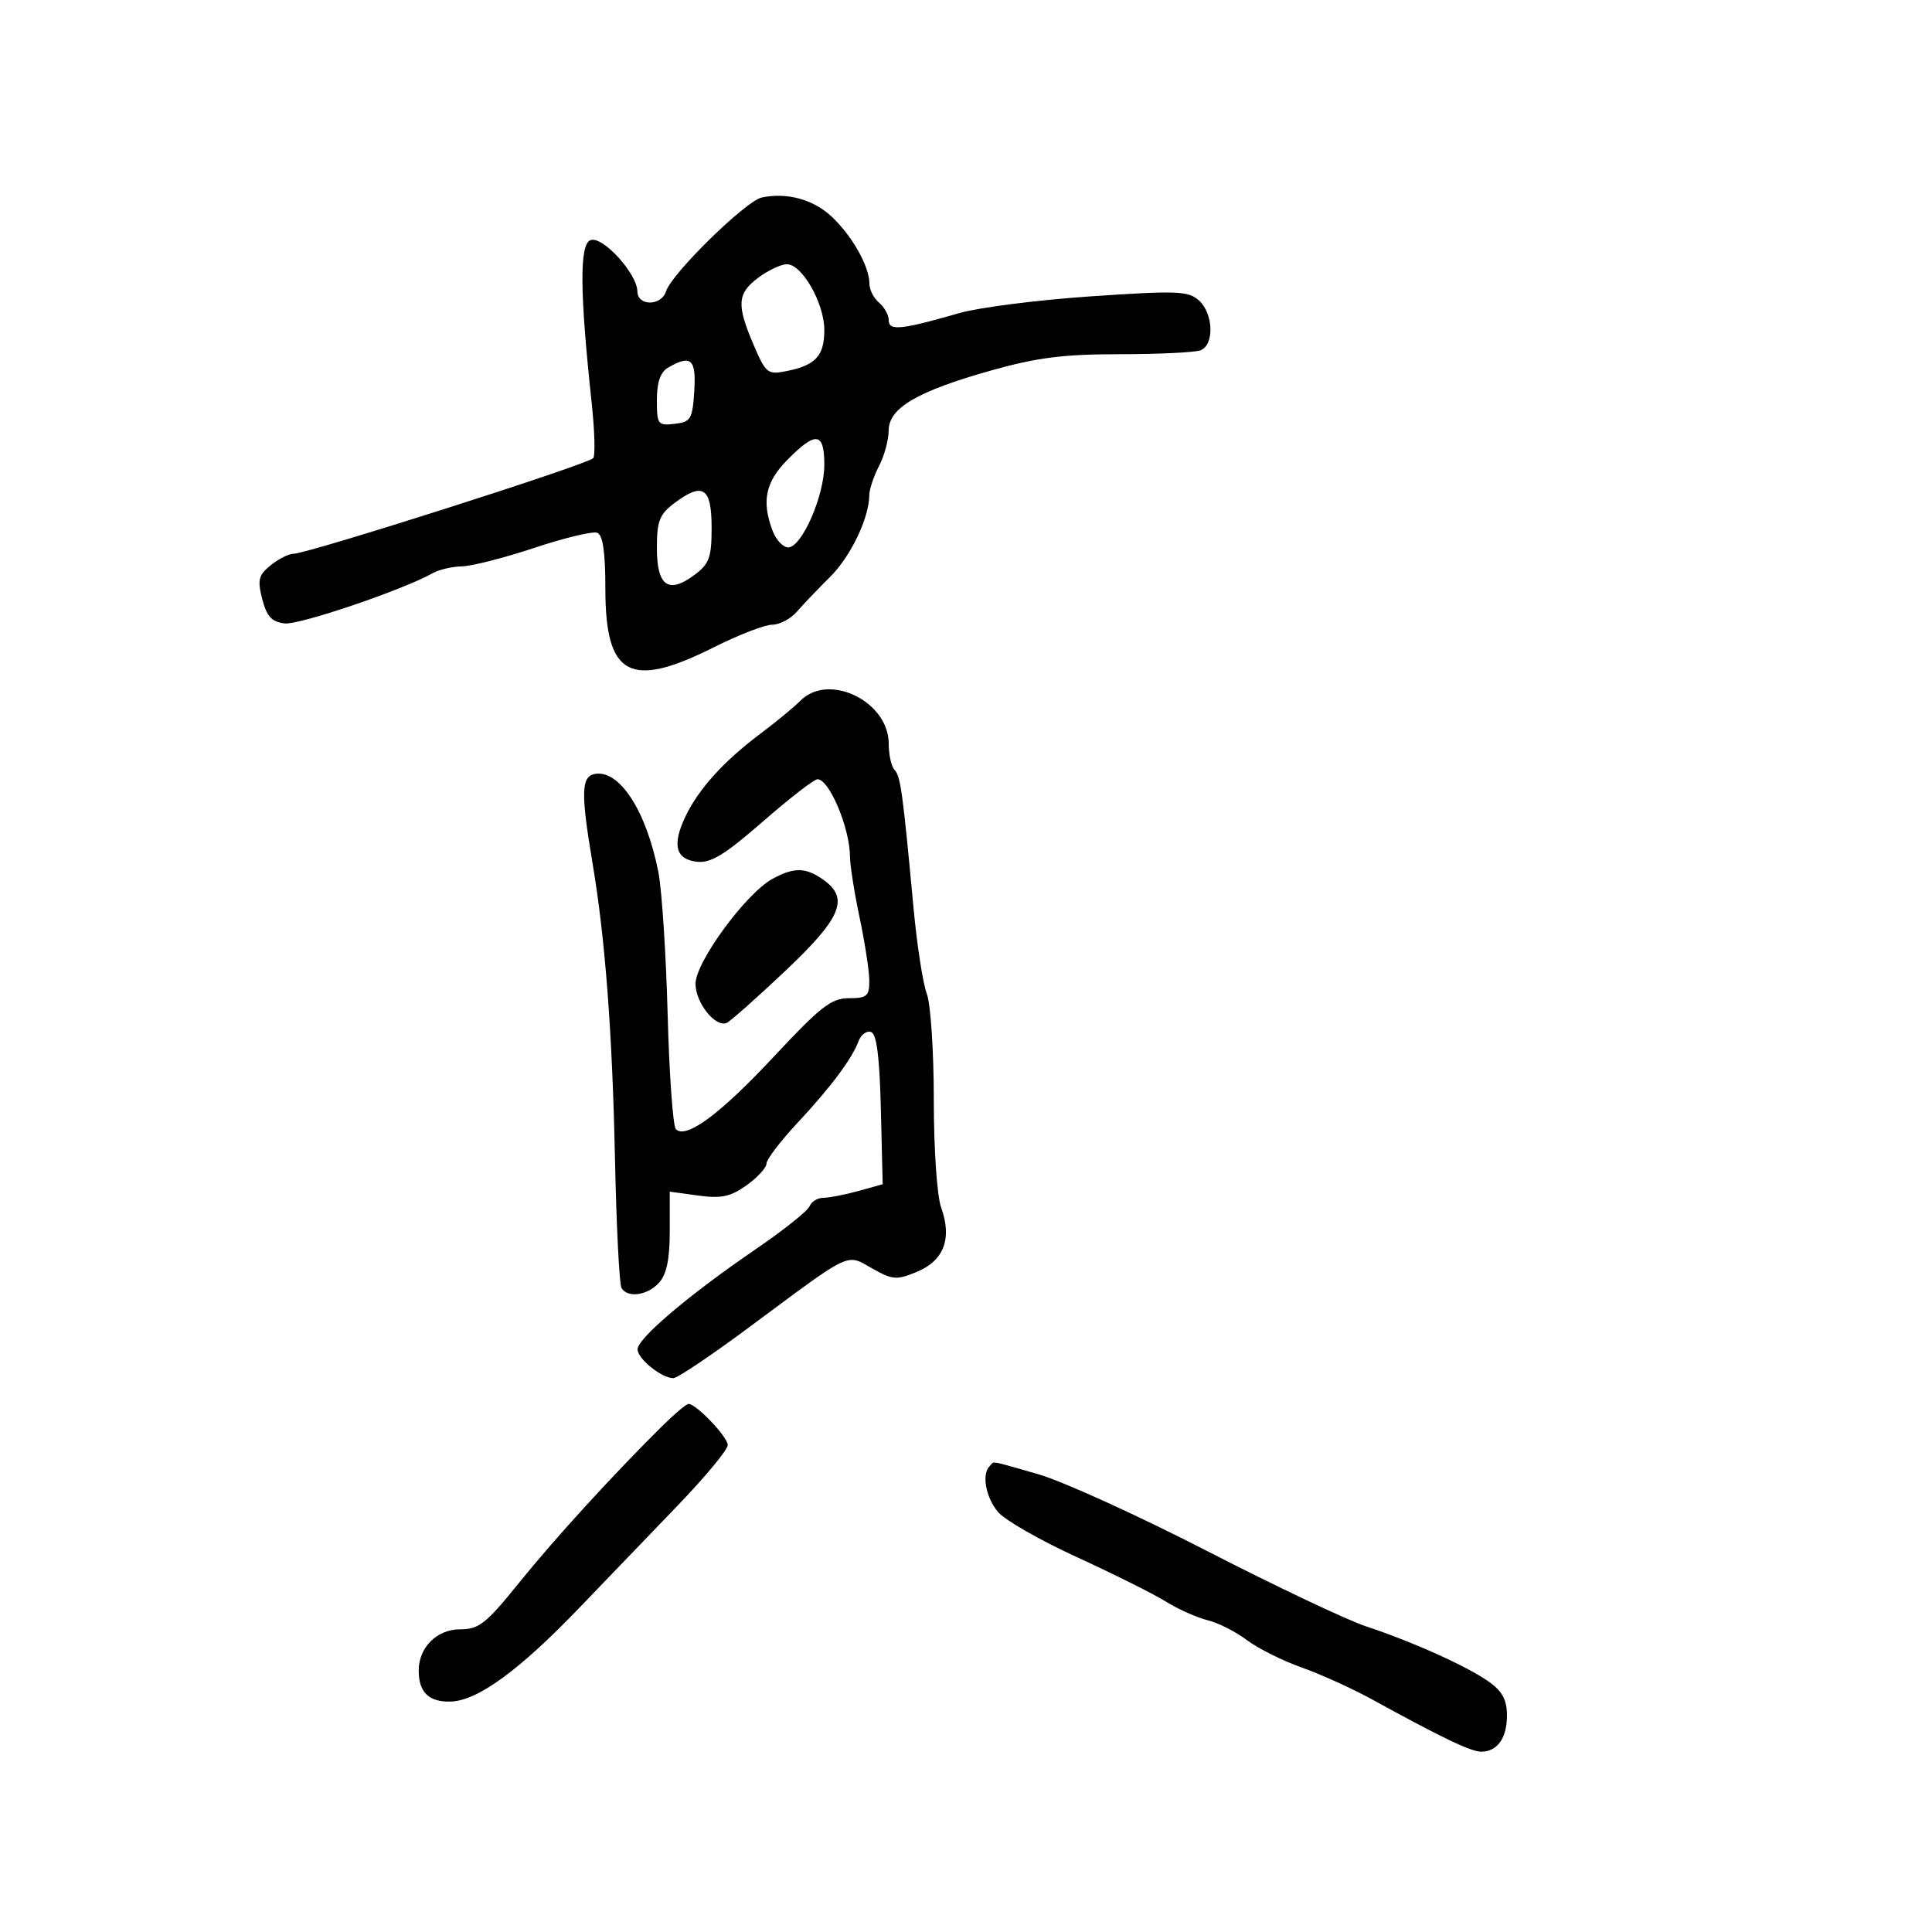 <svg xmlns="http://www.w3.org/2000/svg" width="300" height="300" viewBox="0 0 300 300" version="1.1">
  <defs/>
  <path d="M118.29,30.666 C122.267,29.834 126.377,30.987 129.252,33.742 C132.402,36.76 135,41.41 135,44.031 C135,44.979 135.675,46.315 136.5,47 C137.325,47.685 138,48.916 138,49.736 C138,51.414 139.938,51.215 149,48.609 C152.025,47.739 161.215,46.571 169.422,46.014 C182.798,45.107 184.534,45.174 186.172,46.656 C188.43,48.699 188.585,53.562 186.418,54.393 C185.548,54.727 179.899,55 173.864,55 C165.2,55 161.022,55.526 154.006,57.498 C142.433,60.752 138.002,63.34 137.994,66.849 C137.99,68.307 137.315,70.789 136.494,72.364 C135.672,73.94 134.993,75.965 134.985,76.864 C134.952,80.453 132.099,86.408 128.889,89.589 C127.025,91.436 124.713,93.86 123.75,94.974 C122.787,96.088 121.064,97 119.919,97 C118.774,97 114.7,98.575 110.864,100.5 C97.793,107.06 94,105.01 94,91.384 C94,85.73 93.611,83.065 92.738,82.73 C92.044,82.464 87.657,83.515 82.988,85.066 C78.32,86.618 73.256,87.912 71.736,87.943 C70.216,87.975 68.191,88.441 67.236,88.98 C62.61,91.592 46.462,97.074 44.189,96.805 C42.193,96.568 41.415,95.721 40.722,93.029 C39.954,90.046 40.137,89.307 42.025,87.779 C43.233,86.8 44.81,86 45.53,86 C47.725,86 91.16,72.15 92.114,71.146 C92.452,70.791 92.342,66.9 91.87,62.5 C90.021,45.275 89.97,37.949 91.692,37.288 C93.545,36.577 98.93,42.465 98.973,45.25 C99.009,47.574 102.691,47.55 103.43,45.22 C104.307,42.456 115.817,31.184 118.29,30.666 Z M124.289,108.805 C128.684,104.371 138,108.911 138,115.487 C138,117.199 138.409,119.027 138.908,119.55 C139.841,120.527 140.173,122.943 141.853,141 C142.39,146.775 143.318,152.767 143.915,154.315 C144.512,155.863 145,163.256 145,170.744 C145,178.468 145.496,185.729 146.146,187.528 C147.865,192.281 146.58,195.731 142.448,197.457 C139.22,198.806 138.643,198.766 135.432,196.962 C134.315,196.335 133.59,195.835 132.798,195.683 C130.672,195.277 128.065,197.378 116.116,206.25 C110.375,210.512 105.175,214 104.561,214 C102.734,214 99,210.993 99,209.521 C99,207.822 107.009,201.037 117.358,193.968 C121.68,191.016 125.44,188.016 125.715,187.3 C125.989,186.585 126.953,185.997 127.857,185.994 C128.761,185.991 131.202,185.516 133.281,184.939 L137.063,183.889 L136.781,172.276 C136.583,164.085 136.132,160.541 135.251,160.248 C134.563,160.02 133.694,160.659 133.318,161.667 C132.286,164.436 129.023,168.798 123.77,174.429 C121.168,177.218 119.03,180.032 119.02,180.682 C119.009,181.332 117.614,182.851 115.92,184.057 C113.428,185.832 111.997,186.134 108.42,185.644 L104,185.038 L104,191.19 C104,195.512 103.507,197.887 102.345,199.171 C100.55,201.154 97.486,201.596 96.507,200.012 C96.171,199.468 95.713,190.356 95.489,179.762 C95.076,160.196 93.974,145.731 92.004,134 C90.188,123.193 90.249,120.596 92.324,120.186 C96.173,119.424 100.39,125.934 102.246,135.5 C102.779,138.25 103.421,148.15 103.671,157.5 C103.921,166.85 104.495,174.876 104.948,175.335 C106.524,176.936 111.828,173.006 120.2,164.034 C127.407,156.311 129.092,155 131.815,155 C134.627,155 134.998,154.678 134.983,152.25 C134.973,150.738 134.298,146.35 133.483,142.5 C132.667,138.651 131.993,134.376 131.985,133 C131.958,128.56 128.777,121 126.936,121 C126.416,121 122.603,123.954 118.464,127.563 C112.535,132.735 110.364,134.06 108.228,133.813 C104.903,133.429 104.334,131.202 106.434,126.79 C108.455,122.544 112.366,118.214 118,113.987 C120.475,112.13 123.305,109.798 124.289,108.805 Z M153.667,227.667 C153.869,227.464 153.95,227.3 154.081,227.204 C154.473,226.913 155.315,227.231 161.267,228.933 C164.985,229.997 176.727,235.338 187.36,240.802 C197.993,246.266 209.115,251.542 212.076,252.525 C219.468,254.98 227.854,258.76 231.206,261.146 C233.278,262.622 234,263.971 234,266.368 C234,269.898 232.503,272 229.987,272 C228.4,272 223.845,269.816 213,263.855 C209.975,262.192 205.068,259.97 202.095,258.916 C199.123,257.863 195.298,255.947 193.595,254.659 C191.893,253.371 189.15,251.986 187.5,251.581 C185.85,251.176 182.925,249.867 181,248.672 C179.075,247.478 172.856,244.374 167.181,241.775 C161.505,239.177 156.008,236.027 154.964,234.775 C153.065,232.499 152.412,228.921 153.667,227.667 Z M102.903,221.364 C104.775,219.514 106.58,218 106.914,218 C108.129,218 113,223.117 113,224.394 C113,225.117 109.513,229.329 105.25,233.756 C100.987,238.182 94.11,245.335 89.967,249.652 C80.621,259.389 74.154,264.101 69.972,264.22 C66.622,264.315 65.04,262.801 65.015,259.473 C64.988,255.845 67.813,253 71.443,253 C74.373,253 75.476,252.128 80.619,245.75 C86.139,238.905 95.298,228.882 102.903,221.364 Z M119.958,136.463 C123.296,134.647 125.081,134.668 127.777,136.557 C131.947,139.477 130.696,142.499 121.872,150.828 C117.402,155.048 113.325,158.659 112.814,158.853 C111.037,159.526 108,155.683 108,152.761 C108,149.39 115.842,138.702 119.958,136.463 Z M117.75,43.115 C114.469,45.563 114.346,47.309 117.017,53.539 C118.931,58.005 119.192,58.212 122.171,57.616 C126.649,56.72 128,55.244 128,51.246 C128,47.074 124.524,40.987 122.168,41.032 C121.251,41.049 119.263,41.987 117.75,43.115 Z M122.25,71.419 C118.851,74.866 118.234,77.855 119.975,82.435 C120.512,83.846 121.596,85 122.386,85 C124.5,85 128,77.01 128,72.184 C128,67.083 126.695,66.909 122.25,71.419 Z M104.75,78.101 C102.399,79.867 102,80.885 102,85.115 C102,91.004 103.797,92.288 107.828,89.279 C110.146,87.549 110.5,86.571 110.5,81.906 C110.5,75.698 109.143,74.8 104.75,78.101 Z M103.75,57.08 C102.543,57.783 102,59.346 102,62.116 C102,65.908 102.154,66.115 104.75,65.816 C107.268,65.527 107.526,65.1 107.805,60.75 C108.125,55.763 107.297,55.014 103.75,57.08 Z"/>
</svg>

